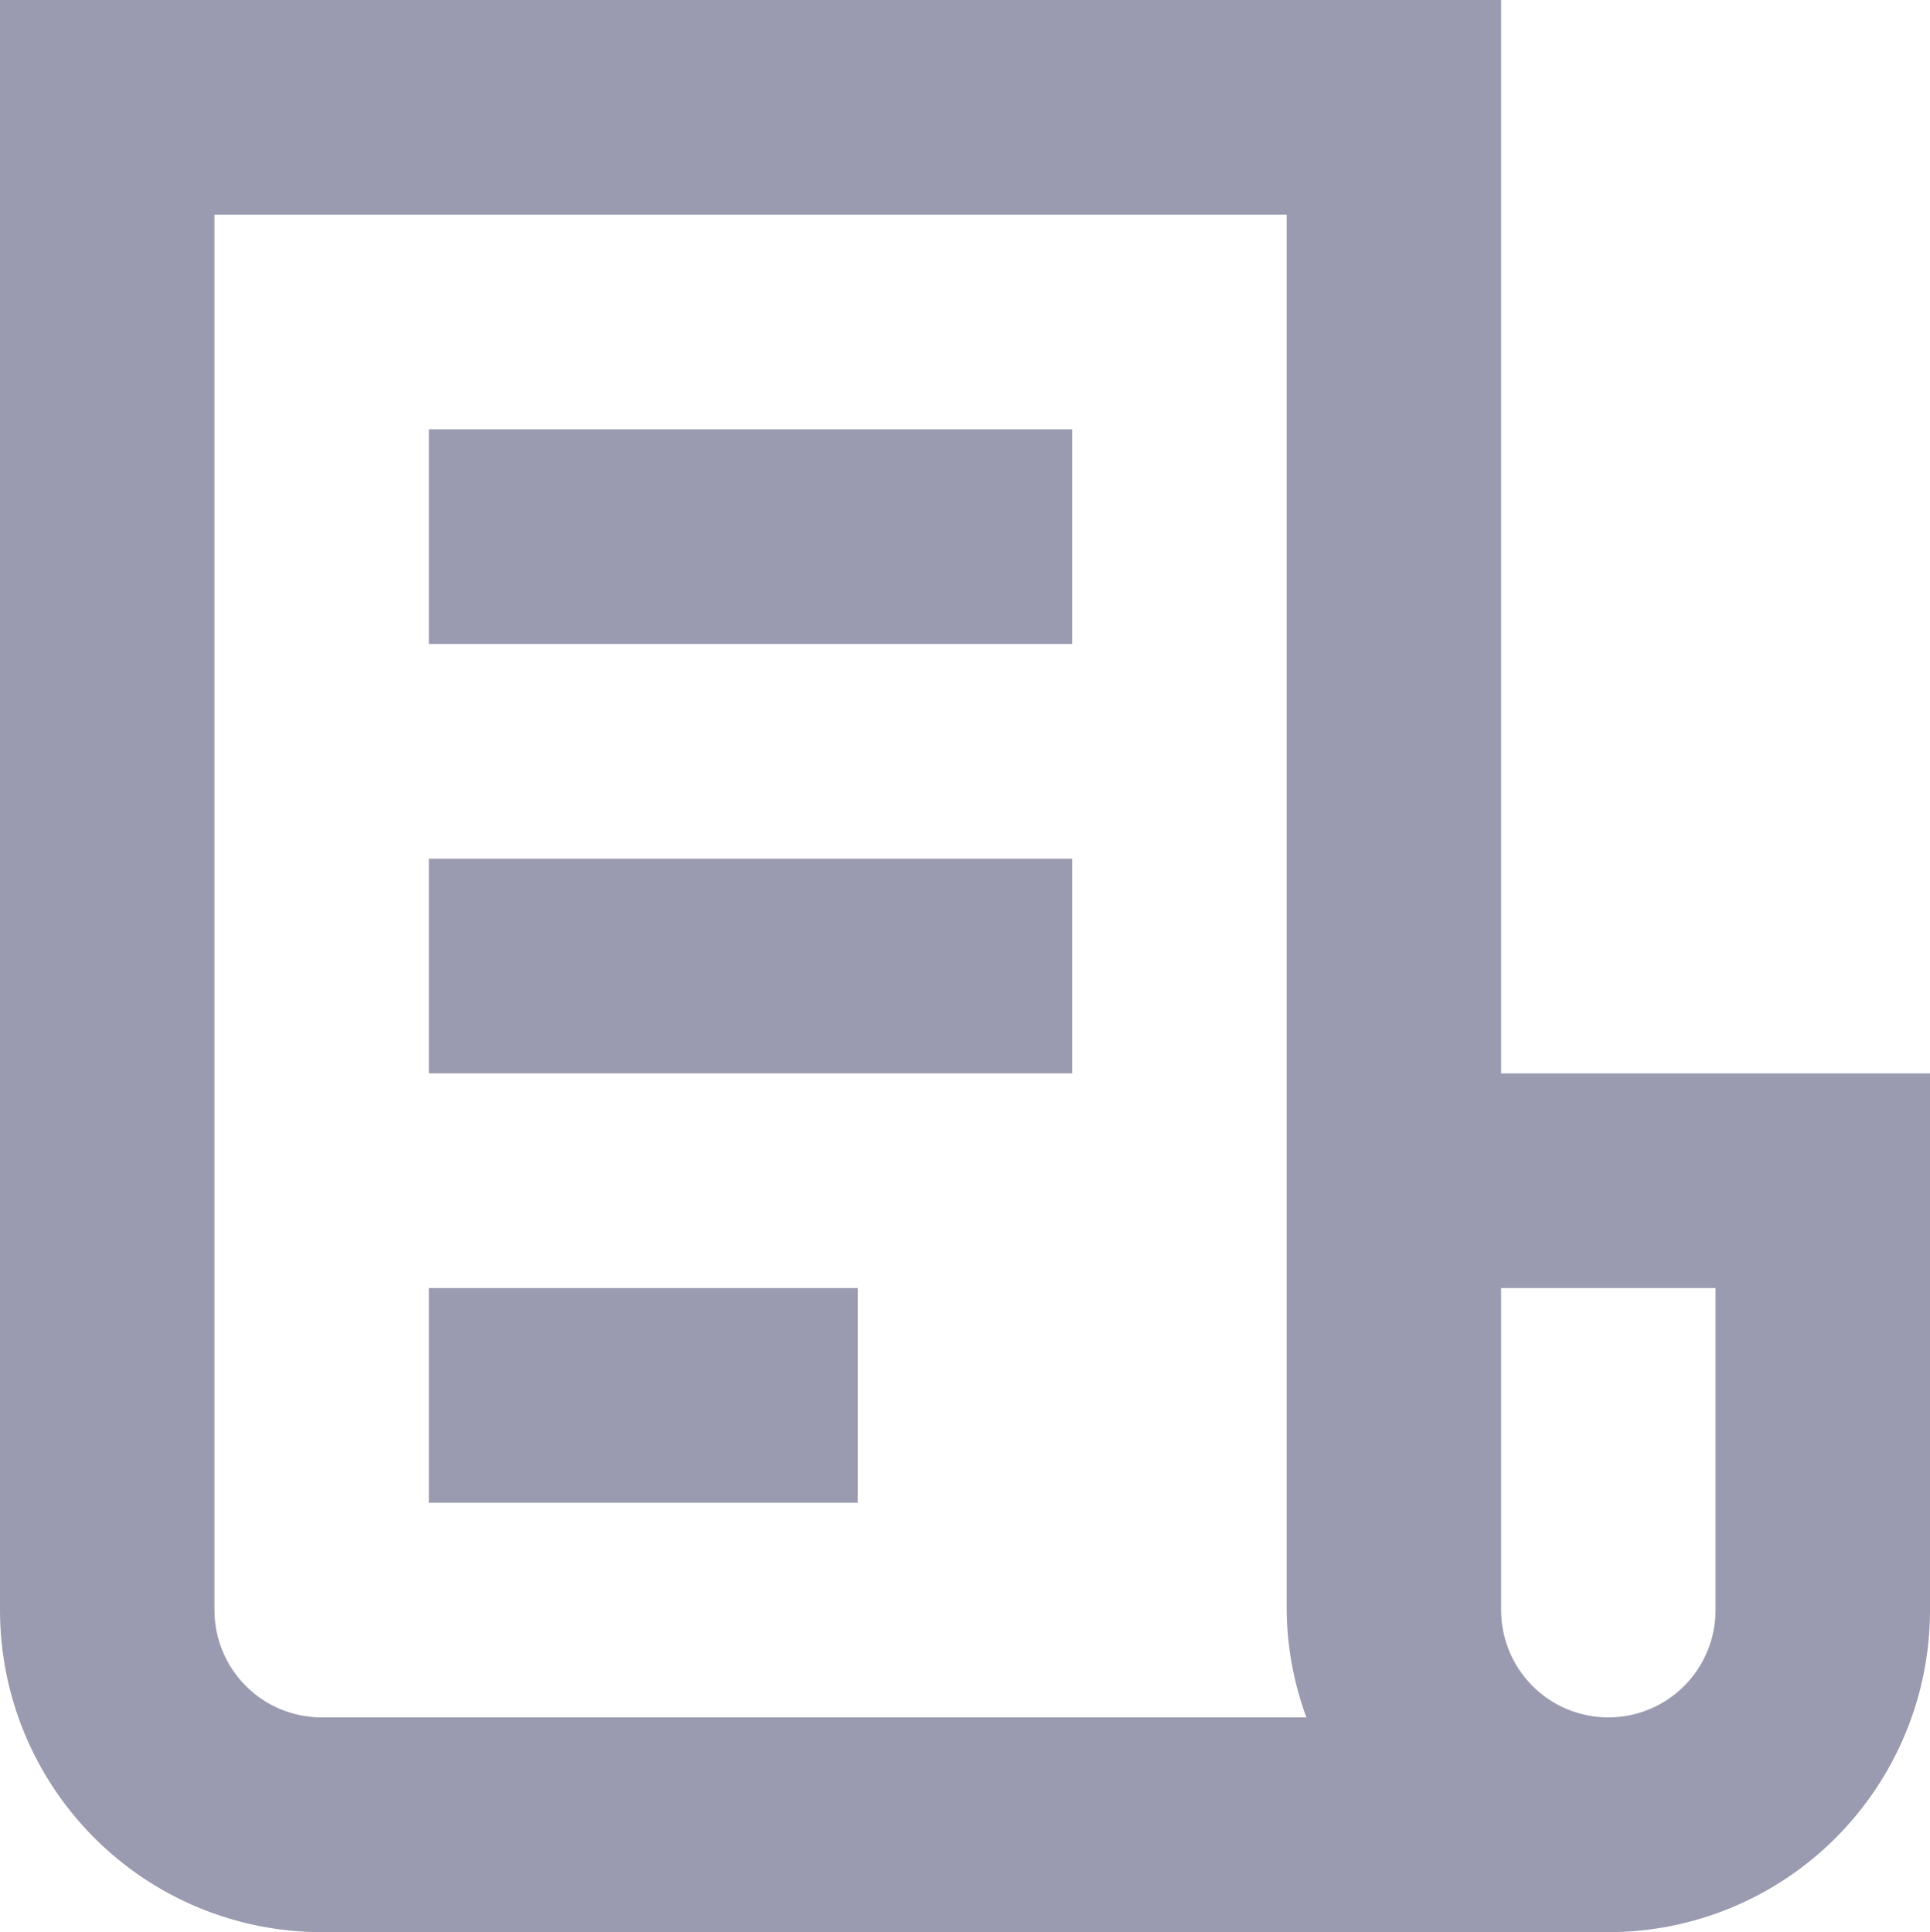<svg xmlns="http://www.w3.org/2000/svg" xmlns:xlink="http://www.w3.org/1999/xlink" width="18" height="18.022" viewBox="0 0 18 18.022" fill="none">
<path d="M4 4.005L10 4.005L10 6.007L4 6.007L4 4.005Z"   fill="#9A9AB0" >
</path>
<path d="M4 8.01L10 8.01L10 10.012L4 10.012L4 8.01Z"   fill="#9A9AB0" >
</path>
<path d="M4 12.015L8 12.015L8 14.017L4 14.017L4 12.015Z"   fill="#9A9AB0" >
</path>
<path d="M2 2.002L12 2.002L12 15.019C12.003 15.361 12.066 15.699 12.184 16.02L3 16.02C2.735 16.02 2.48 15.915 2.293 15.727C2.105 15.539 2 15.284 2 15.019L2 2.002ZM14 15.019L14 12.015L16 12.015L16 15.019C16 15.284 15.895 15.539 15.707 15.727C15.52 15.915 15.265 16.02 15 16.02C14.735 16.02 14.48 15.915 14.293 15.727C14.105 15.539 14 15.284 14 15.019ZM18 10.013L14 10.013L14 0L0 0L0 15.019C0 15.816 0.316 16.579 0.879 17.143C1.441 17.706 2.204 18.023 3 18.023L15 18.023C15.796 18.023 16.559 17.706 17.121 17.143C17.684 16.579 18 15.816 18 15.019L18 10.013Z" fill-rule="evenodd"  fill="#9A9AB0" >
</path>
</svg>
